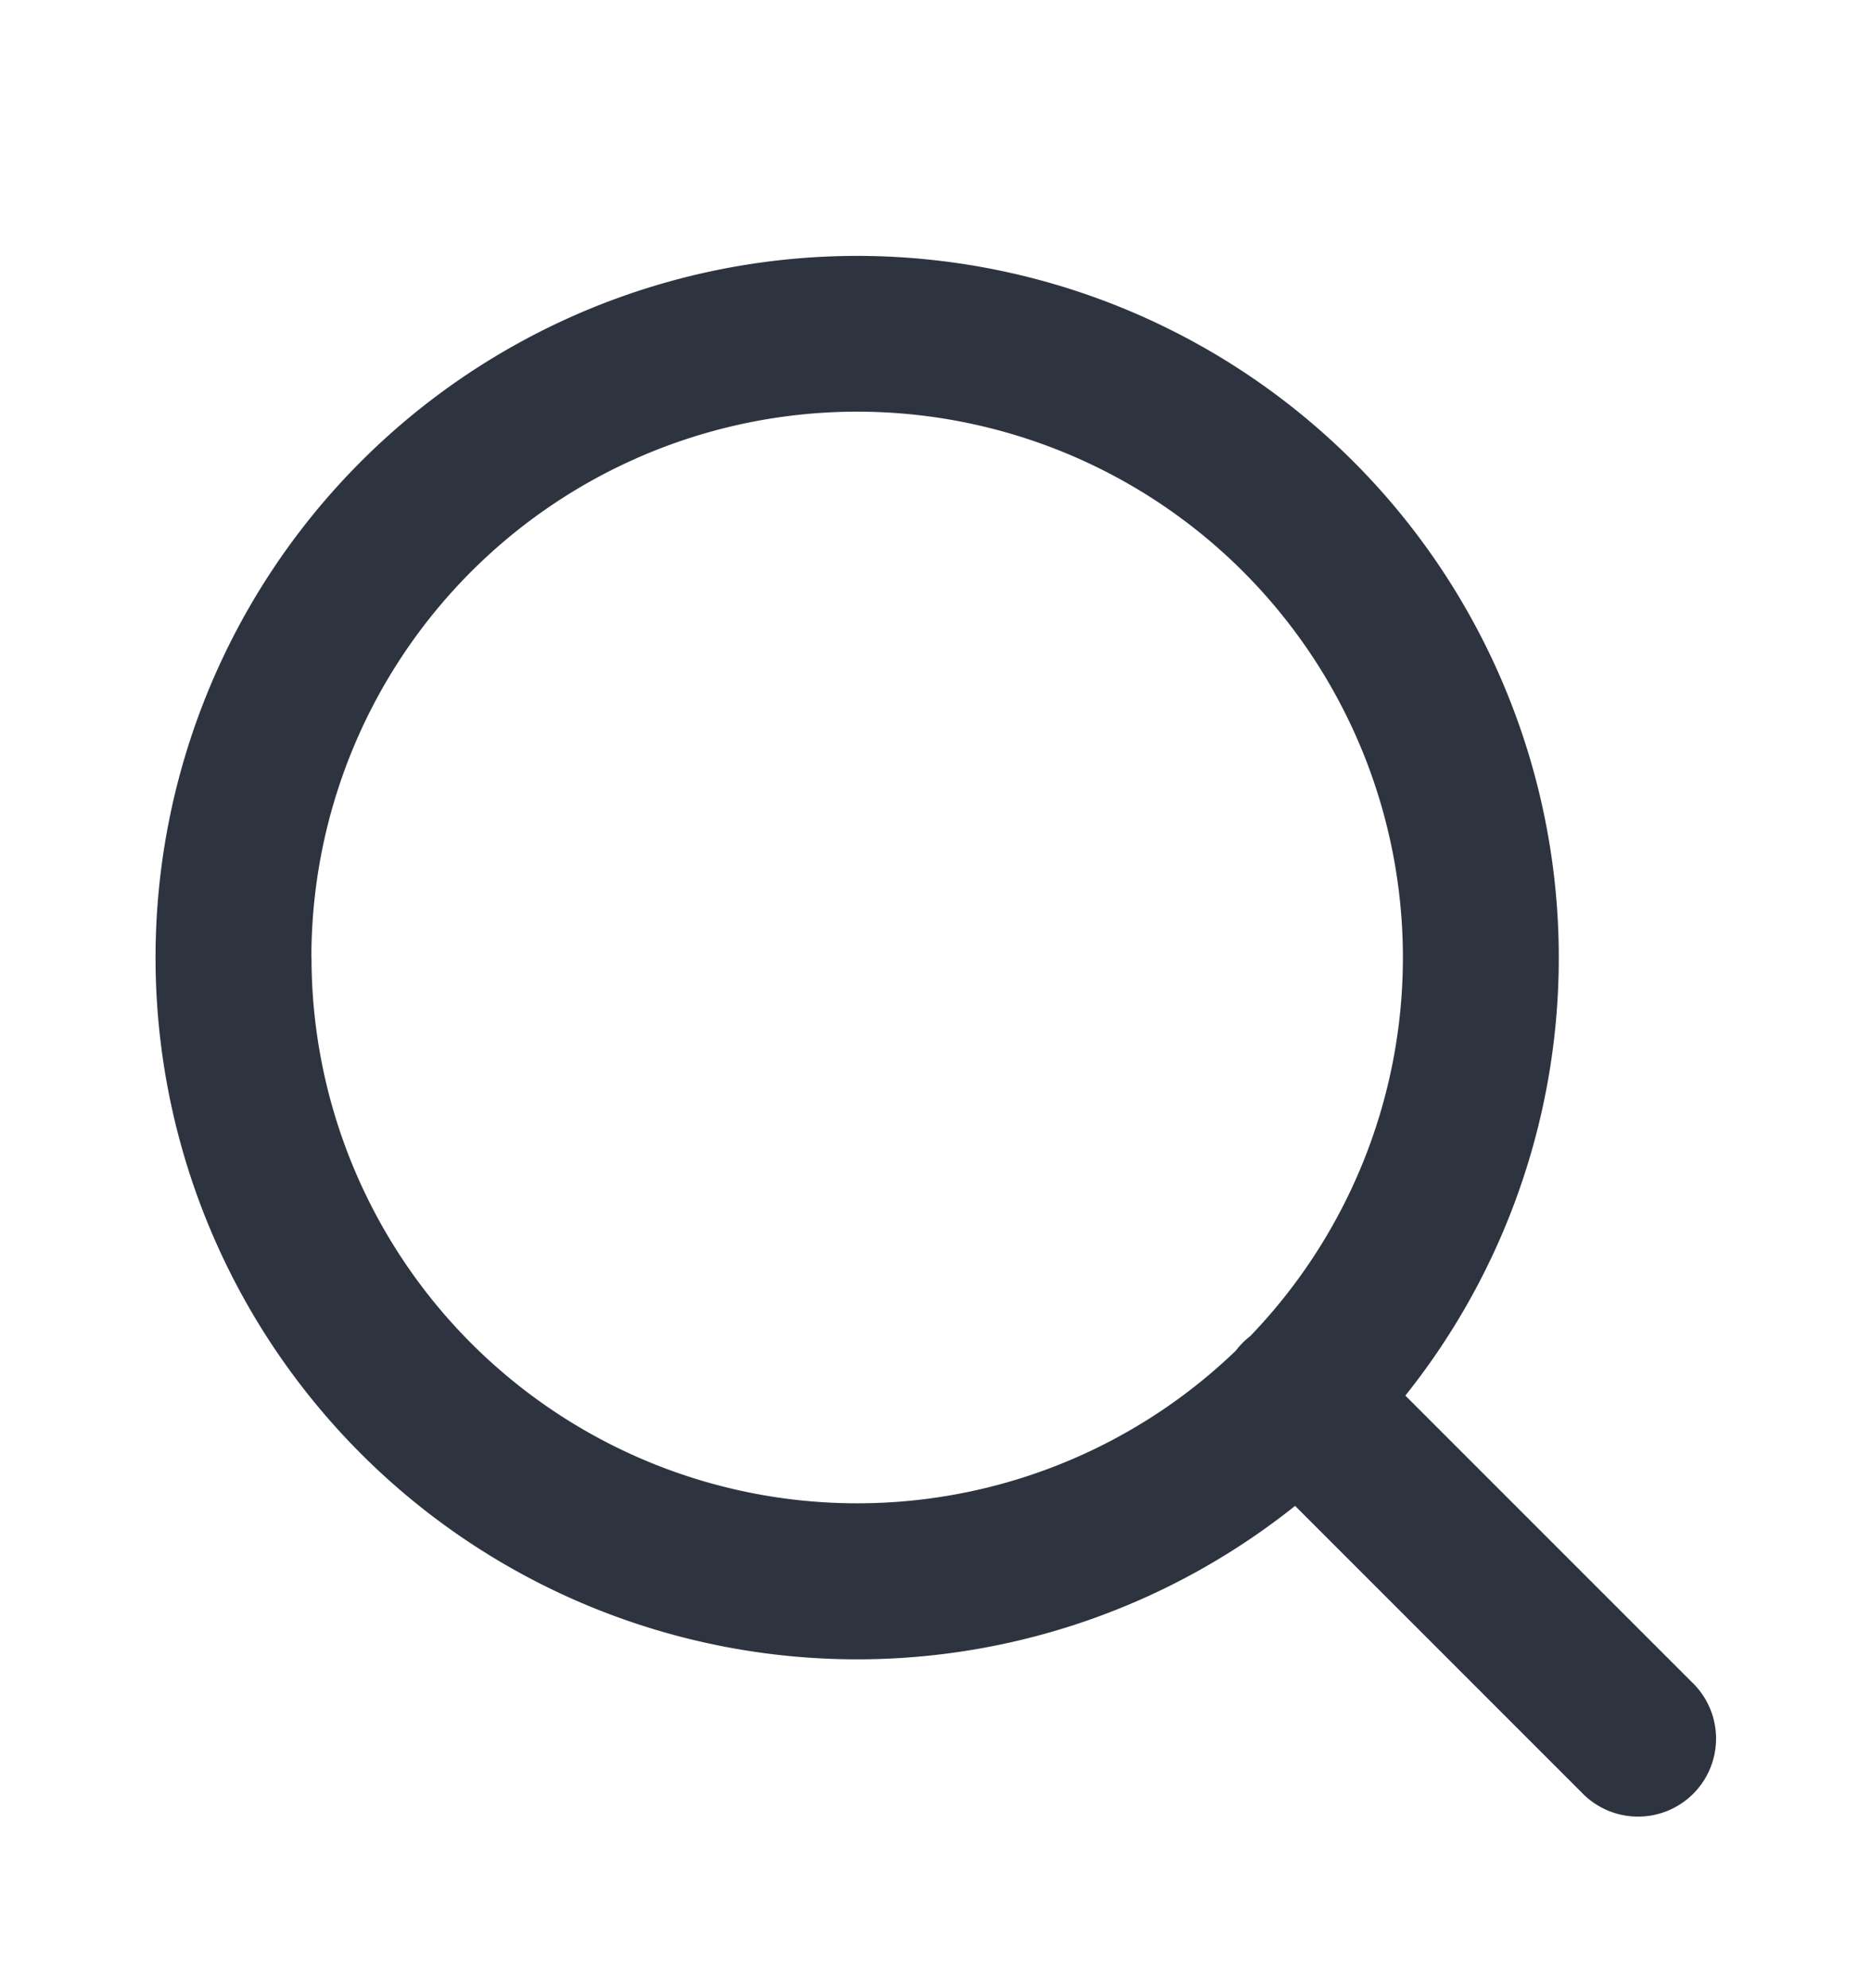 <svg width="16" height="17" fill="none" xmlns="http://www.w3.org/2000/svg"><path fill-rule="evenodd" clip-rule="evenodd" d="M2.663 8.188a4.667 4.667 0 1 1 8.028 3.237.67.67 0 0 0-.123.124 4.667 4.667 0 0 1-7.904-3.361Zm8.412 4.688a6 6 0 1 1 .943-.943l2.45 2.45a.667.667 0 1 1-.943.943l-2.45-2.45Z" fill="#2D3440"/></svg>
